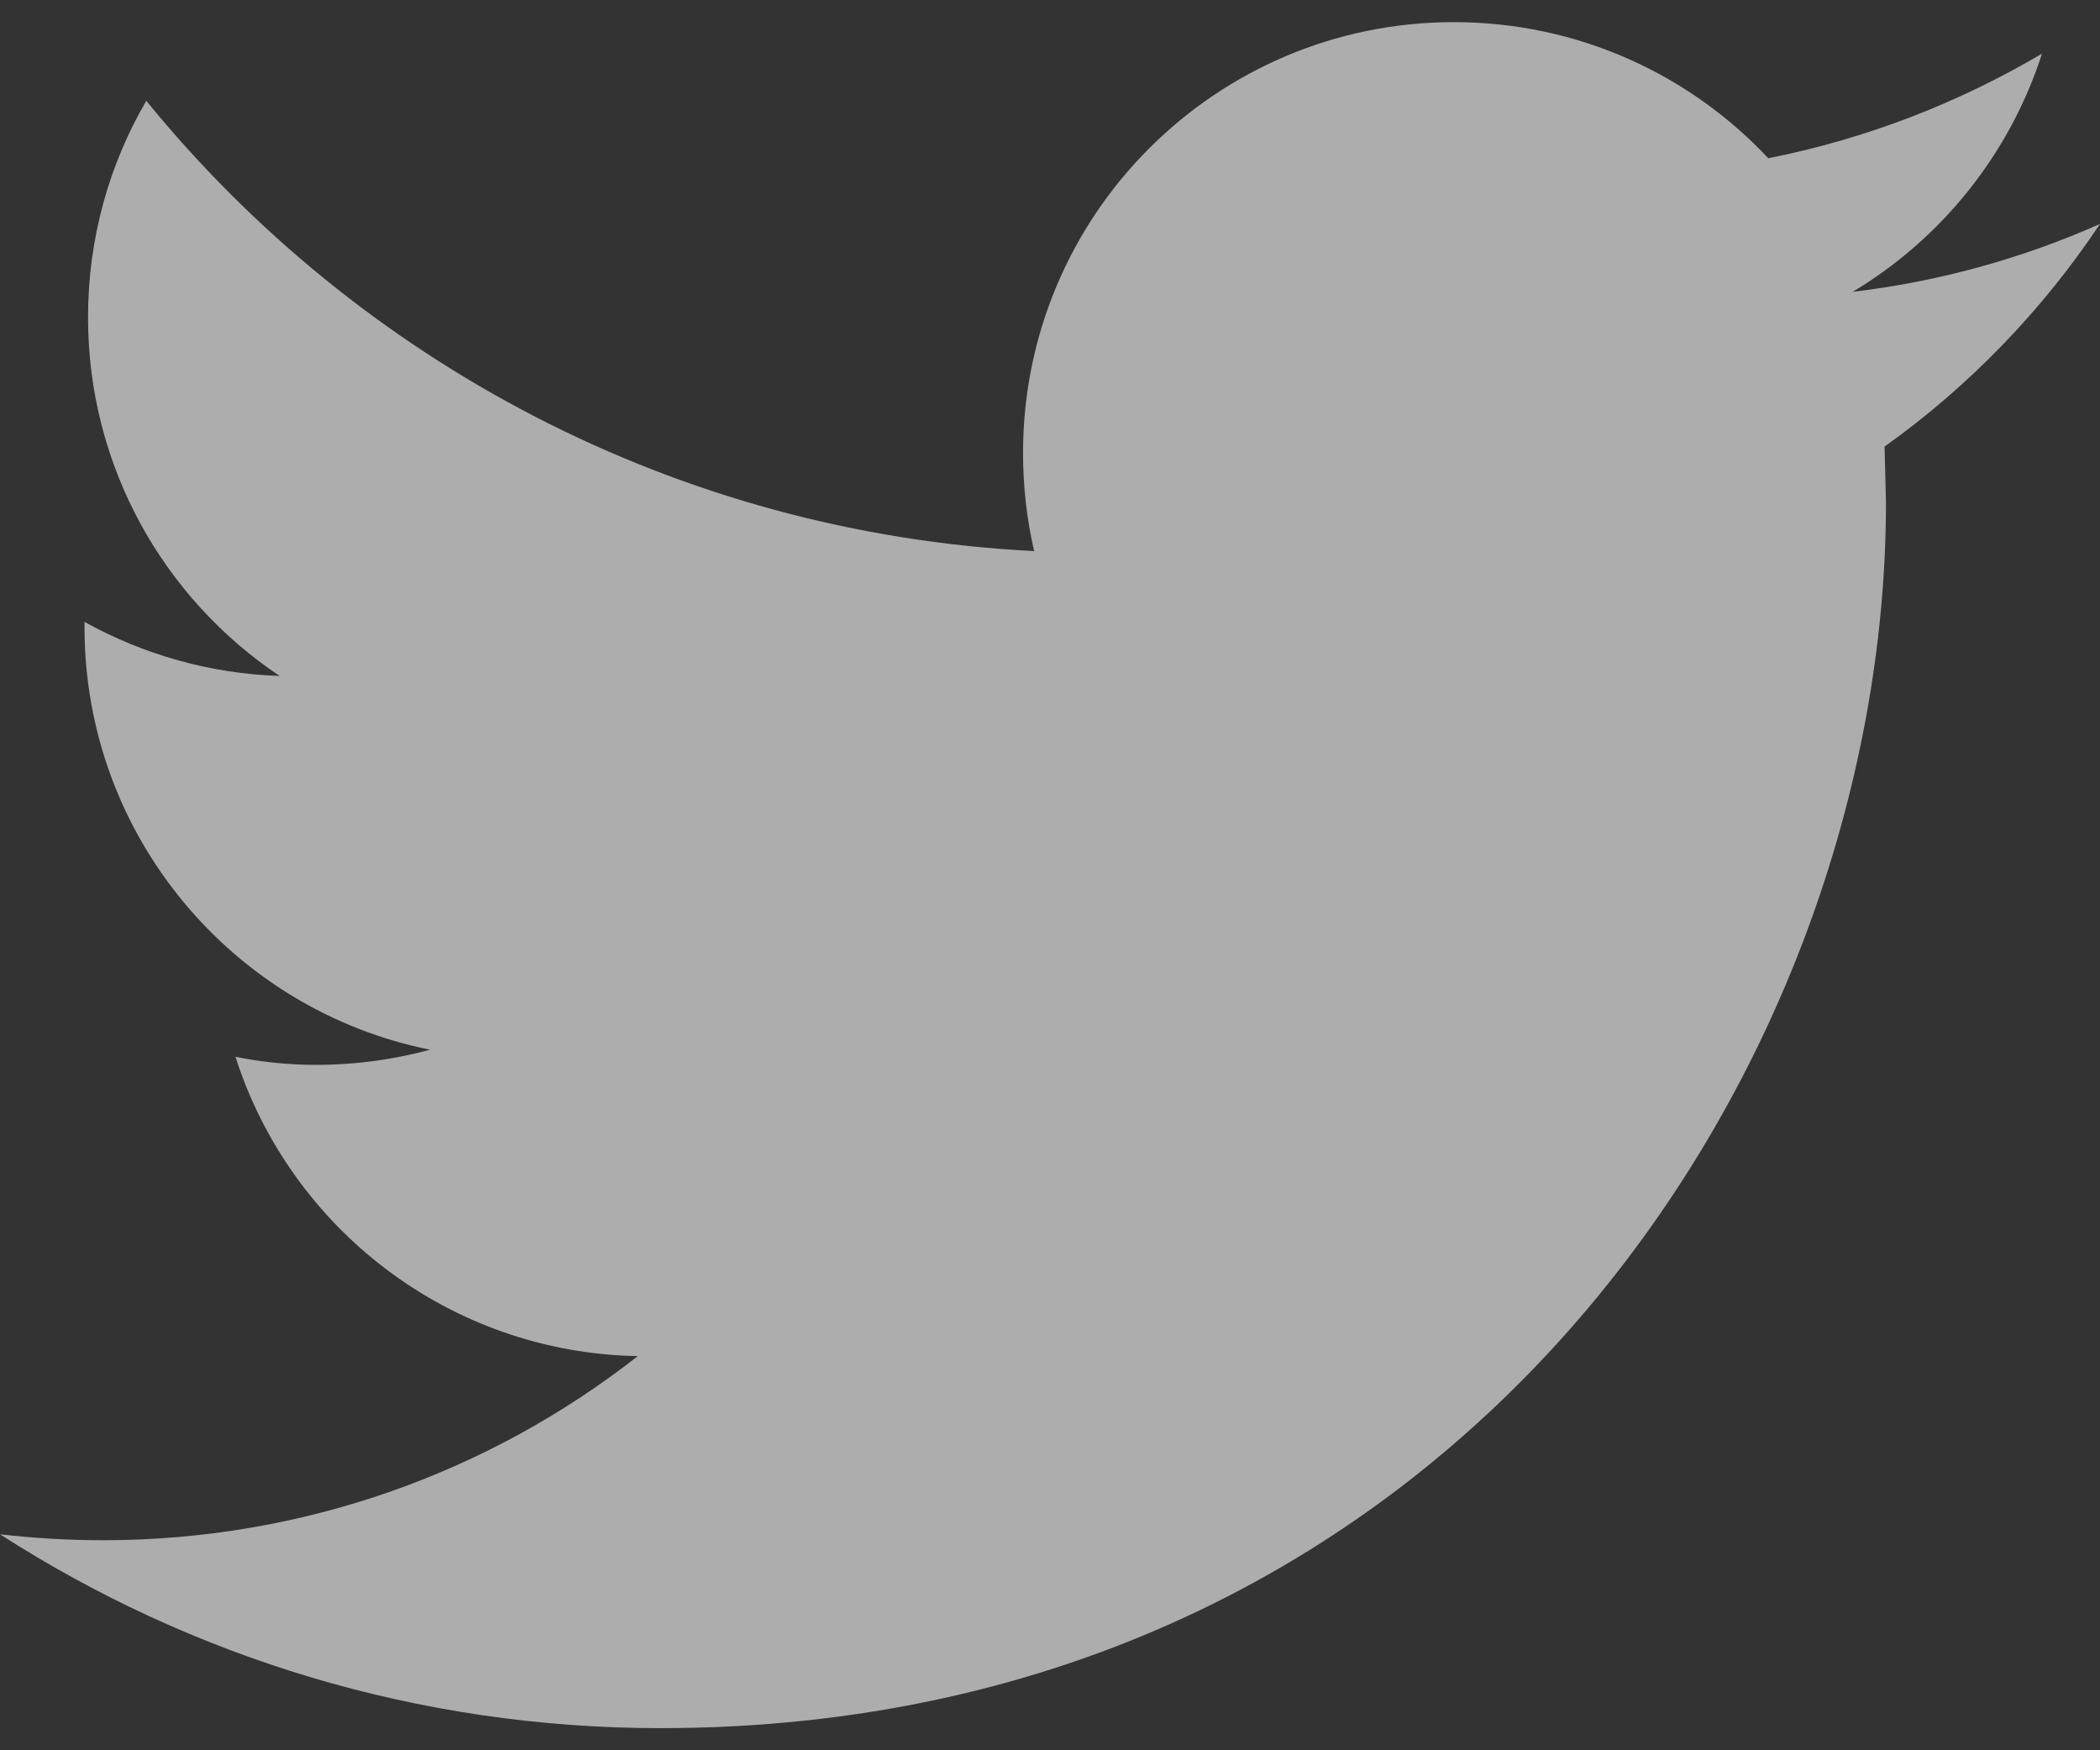 <svg width="24" height="20" viewBox="0 0 24 20" fill="none" xmlns="http://www.w3.org/2000/svg">
<rect x="0" y="0" width="24" height="20" fill="#333333" stroke="none"/>
<path d="M24 2.559C23.117 2.951 22.169 3.216 21.173 3.335C22.19 2.726 22.968 1.76 23.337 0.613C22.383 1.176 21.331 1.586 20.209 1.808C19.31 0.85 18.033 0.253 16.615 0.253C13.896 0.253 11.692 2.457 11.692 5.175C11.692 5.56 11.735 5.937 11.819 6.297C7.728 6.091 4.1 4.131 1.672 1.152C1.248 1.878 1.006 2.724 1.006 3.627C1.006 5.335 1.876 6.842 3.196 7.724C2.389 7.697 1.63 7.475 0.966 7.106V7.168C0.966 9.552 2.664 11.543 4.915 11.995C4.502 12.106 4.067 12.168 3.617 12.168C3.299 12.168 2.992 12.136 2.691 12.076C3.317 14.034 5.135 15.457 7.289 15.496C5.604 16.816 3.481 17.6 1.174 17.6C0.777 17.6 0.385 17.576 3.05176e-05 17.532C2.179 18.932 4.766 19.747 7.547 19.747C16.603 19.747 21.554 12.246 21.554 5.74L21.538 5.103C22.505 4.413 23.342 3.546 24 2.559Z" fill="white" fill-opacity="0.6"/>
</svg>
